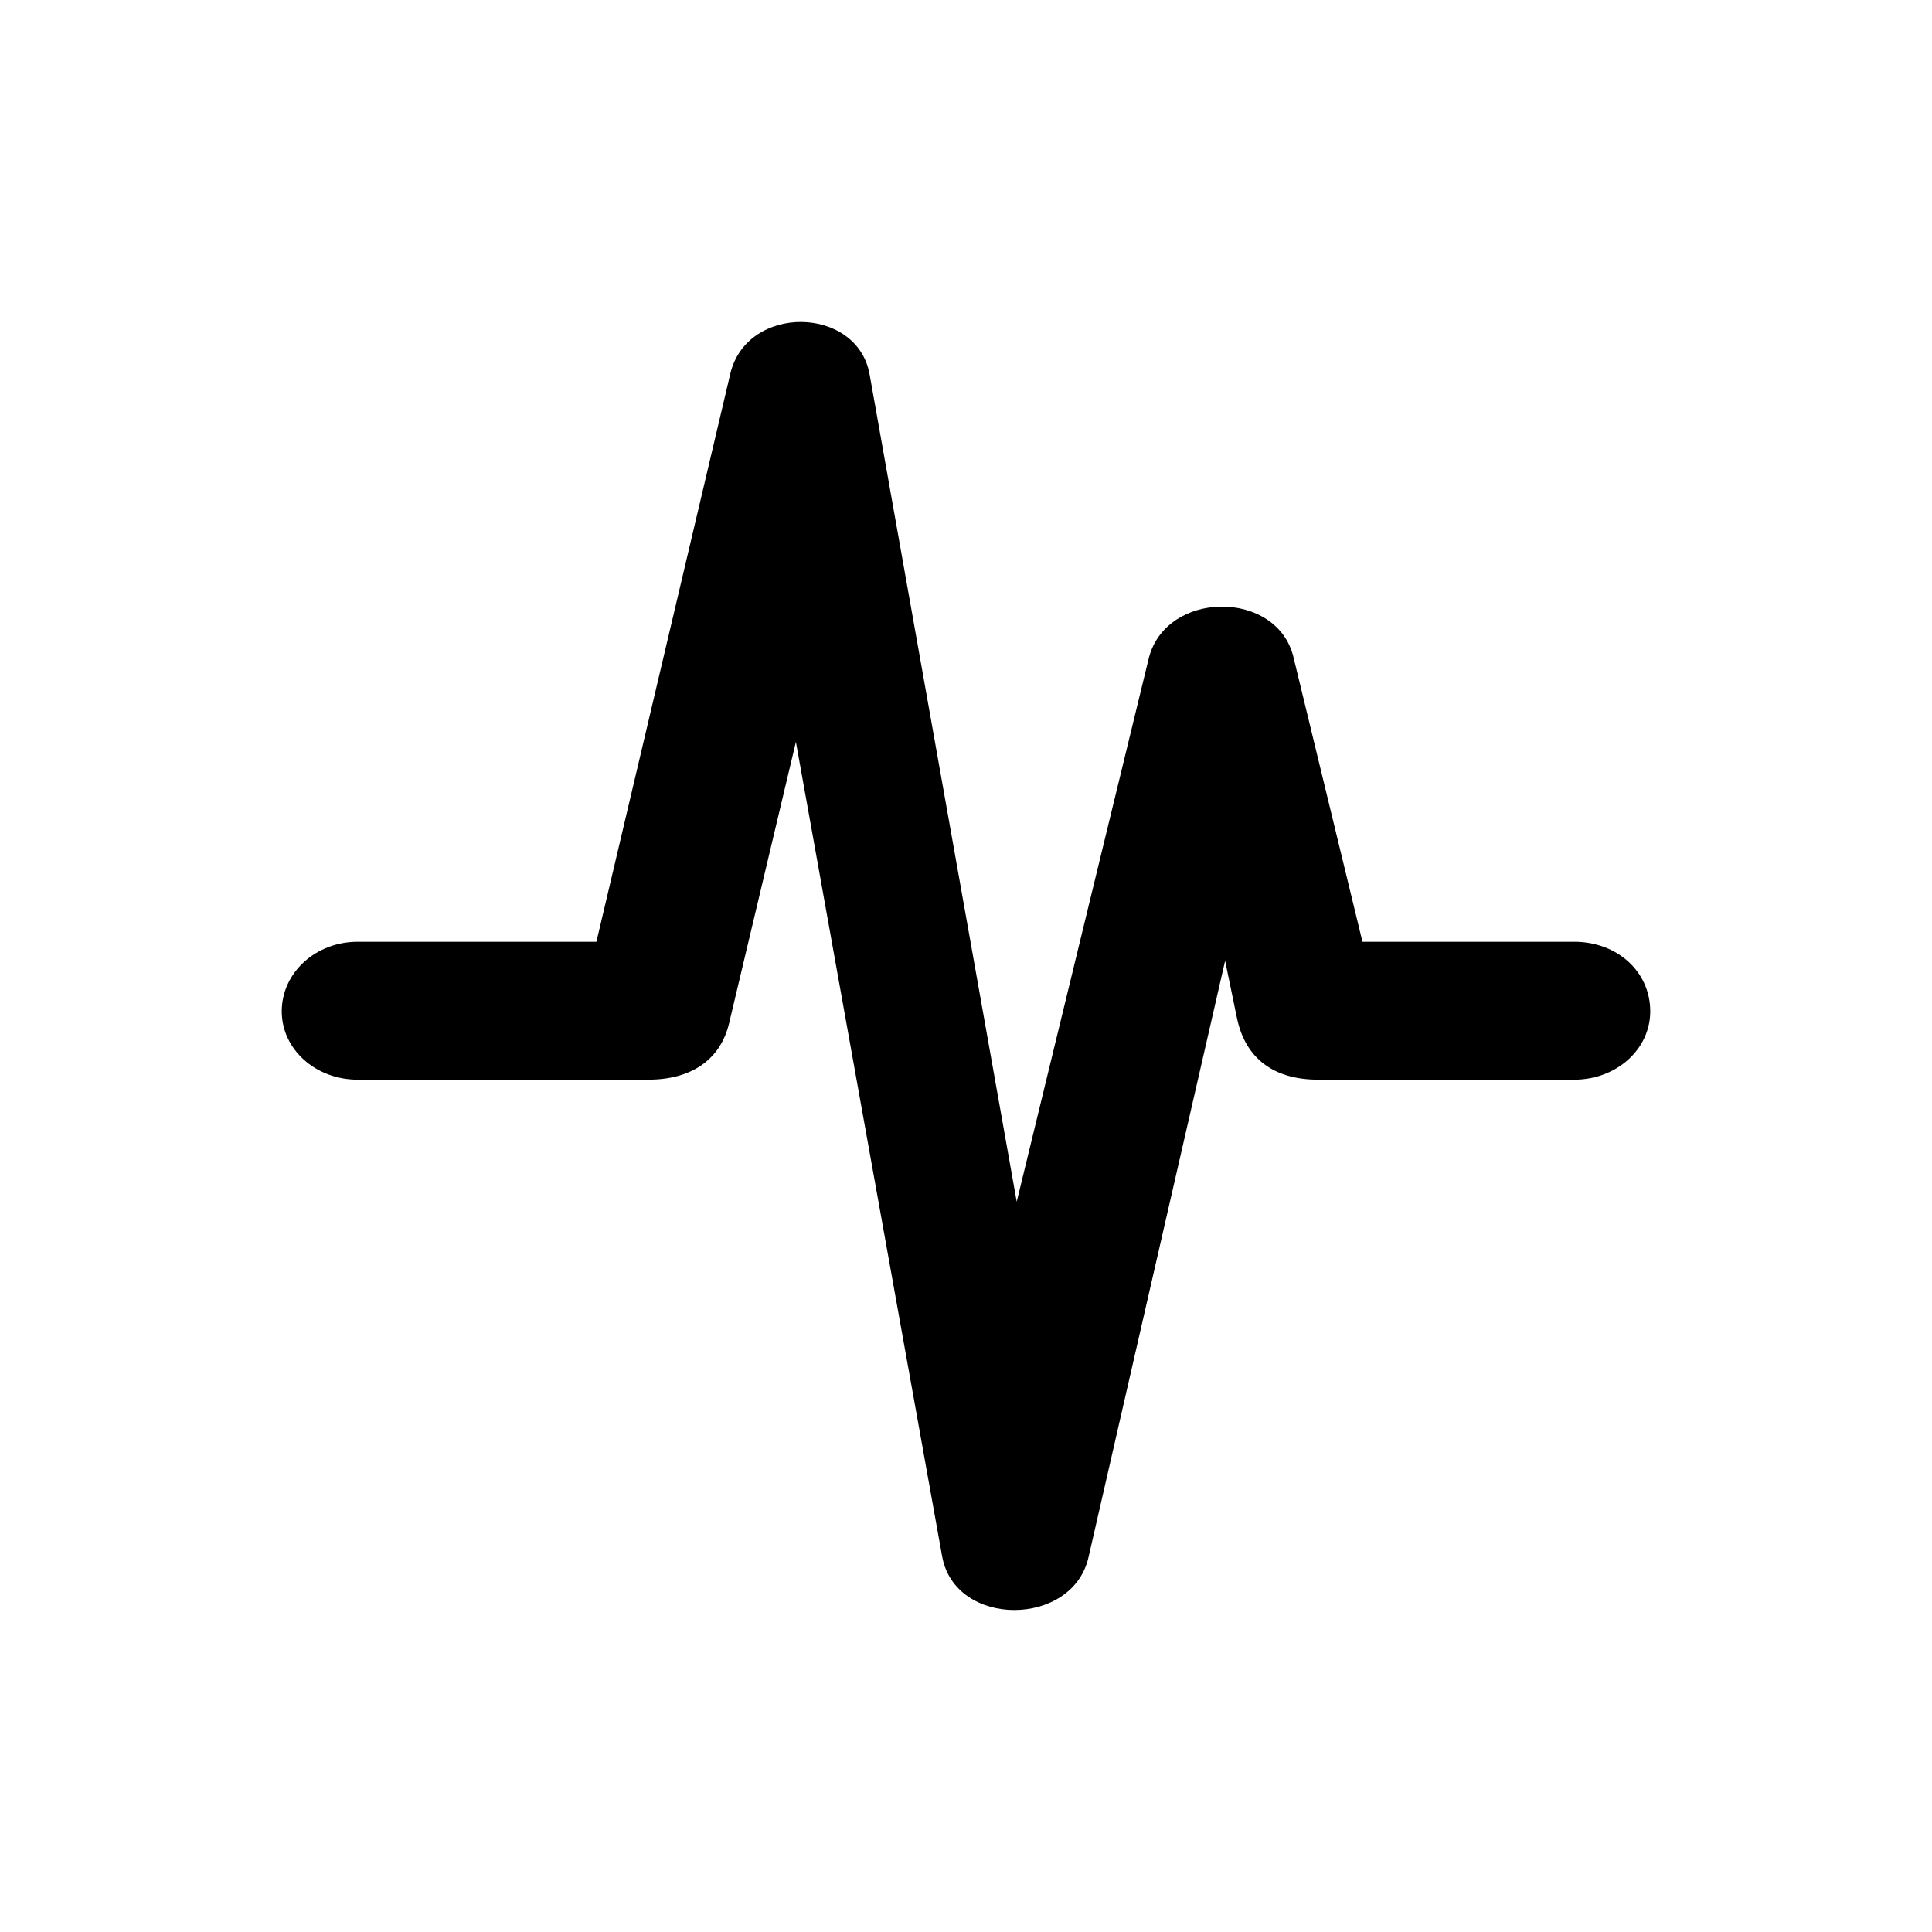 <svg width="24" height="24" viewBox="0 0 24 24" fill="none" xmlns="http://www.w3.org/2000/svg"><path d="M4.443 13.412H8.052C8.584 13.412 8.944 13.168 9.055 12.72L9.887 9.216L11.704 19.336C11.867 20.224 13.325 20.216 13.522 19.344L15.219 11.935L15.365 12.642C15.468 13.145 15.819 13.412 16.376 13.412H19.557C20.08 13.412 20.5 13.035 20.5 12.563C20.5 12.068 20.088 11.699 19.557 11.699H16.925L16.068 8.163C15.862 7.315 14.473 7.33 14.268 8.187L12.63 14.928L10.804 4.659C10.658 3.795 9.278 3.771 9.072 4.643L7.409 11.699H4.443C3.92 11.699 3.5 12.084 3.5 12.563C3.5 13.035 3.92 13.412 4.443 13.412Z" fill="currentColor"/></svg>
